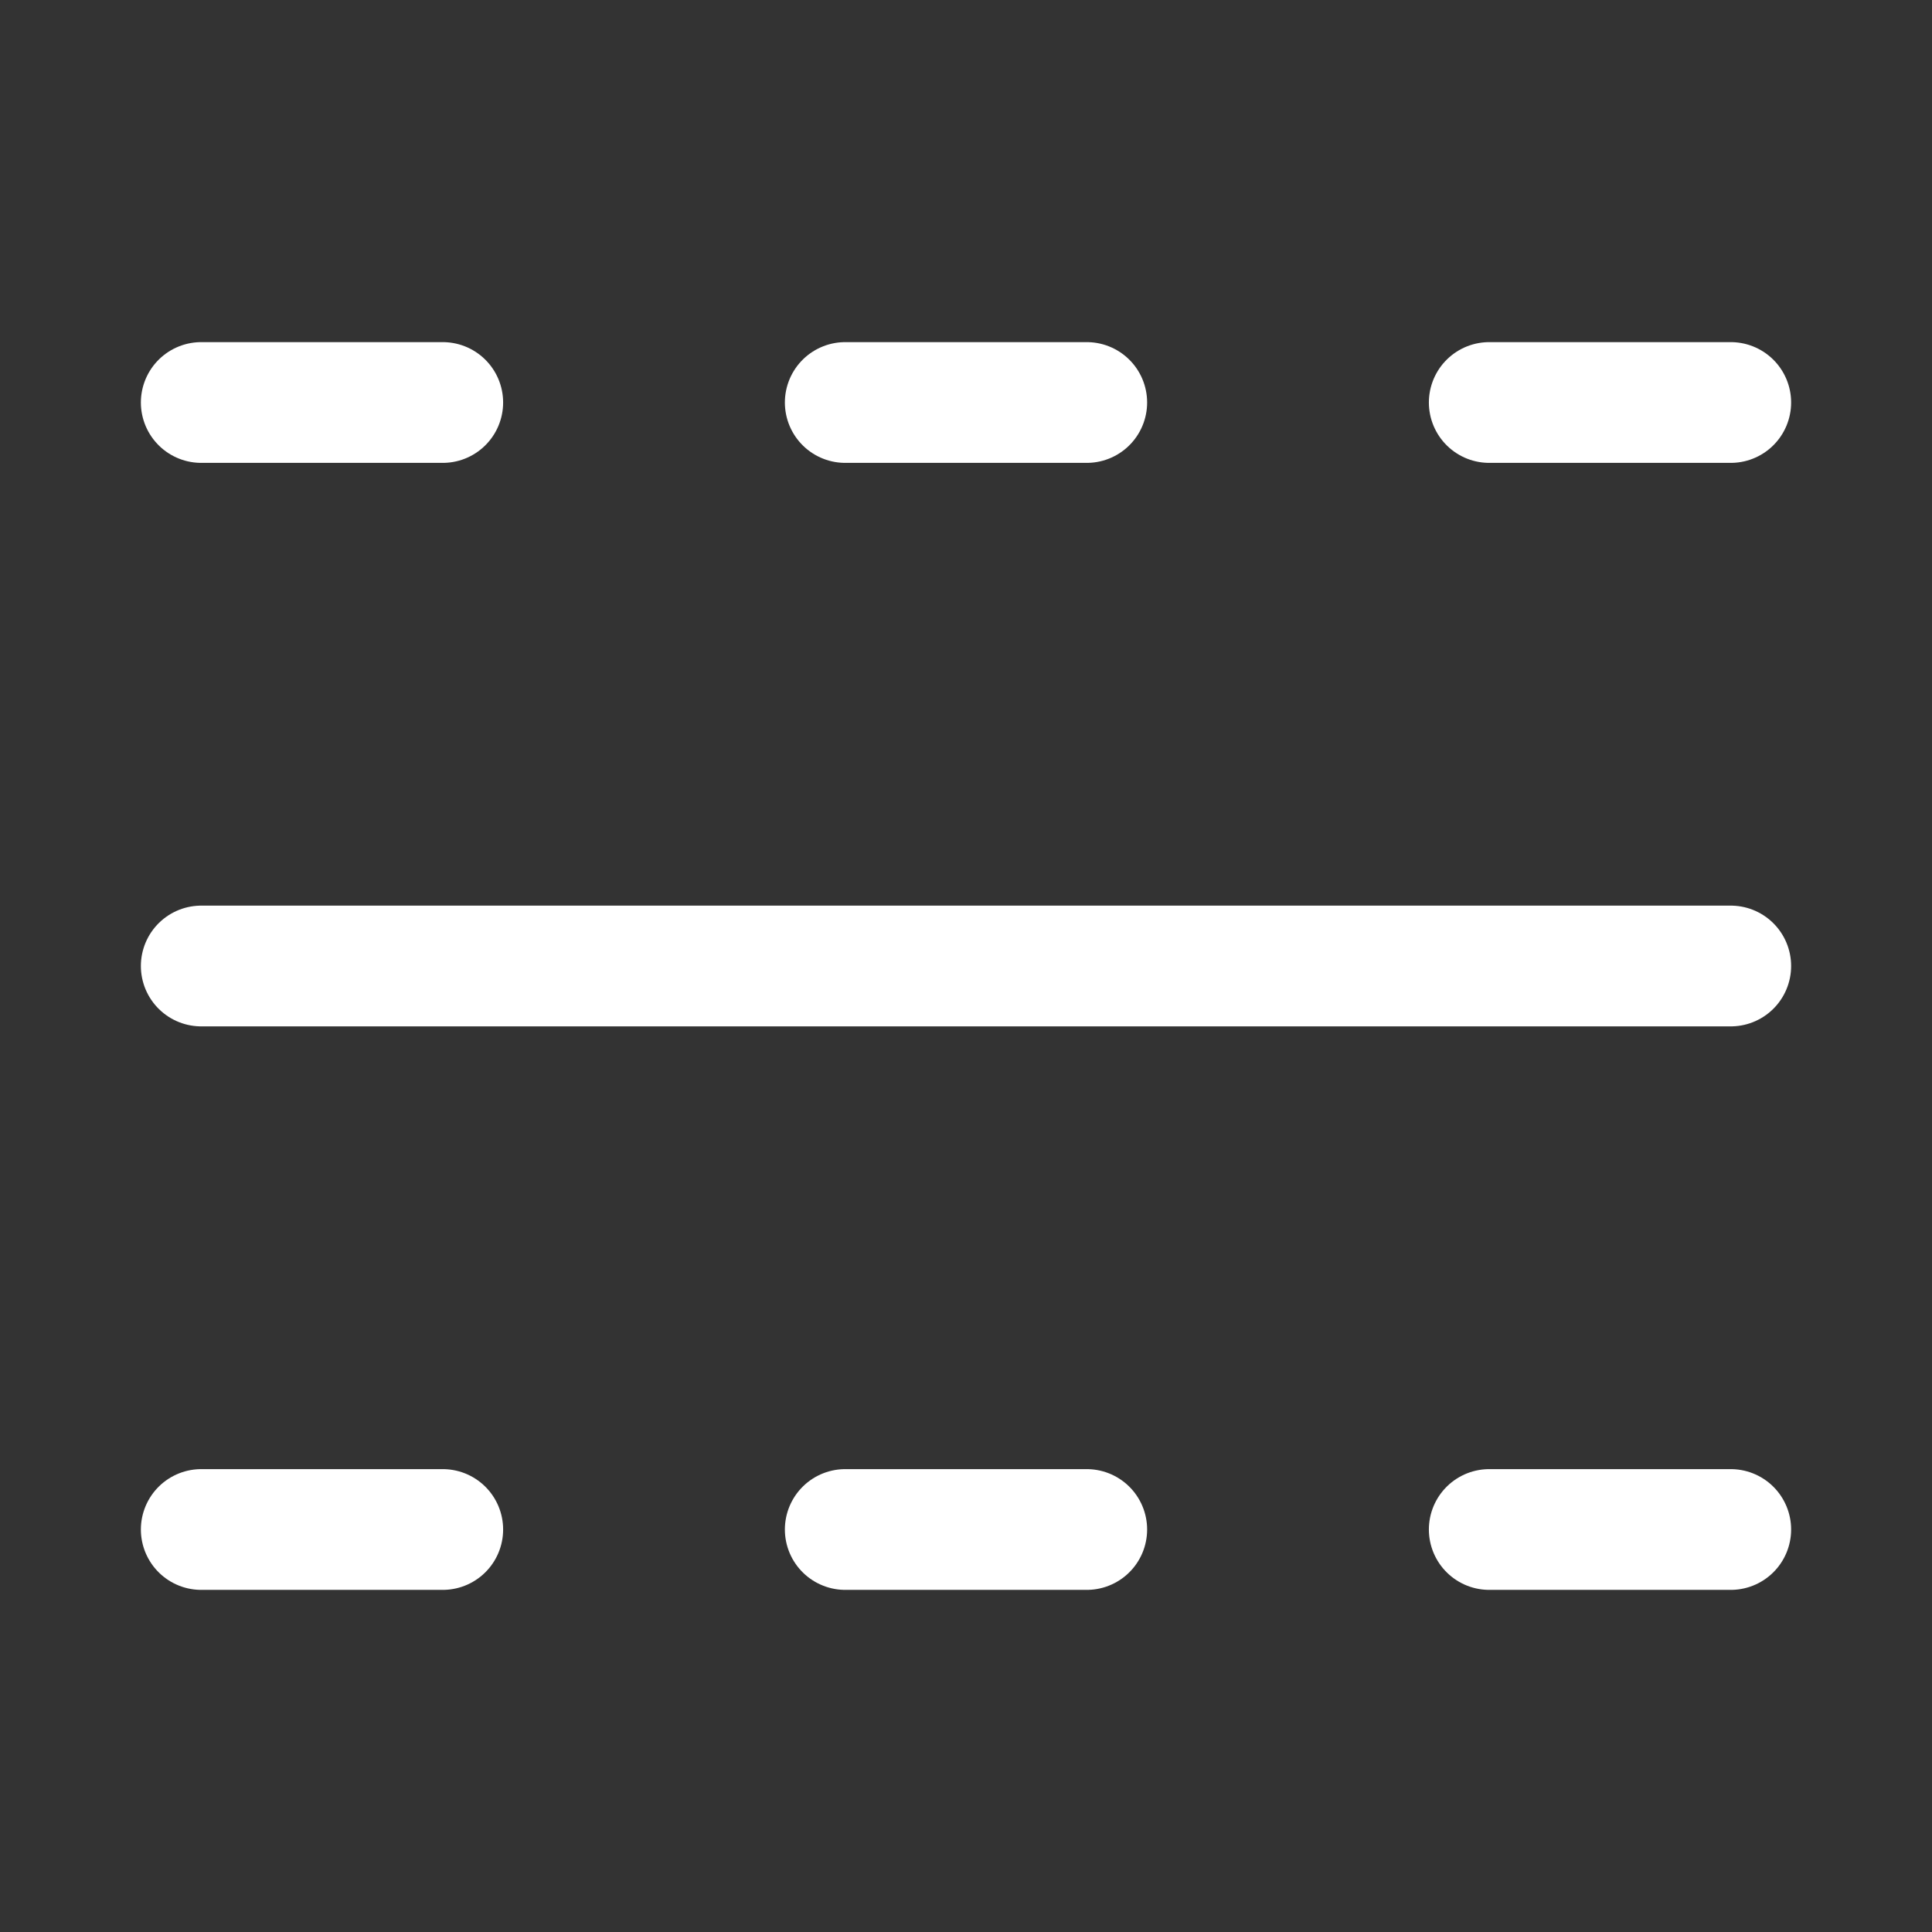 <?xml version="1.0" encoding="UTF-8"?><svg width="32" height="32" viewBox="0 0 48 48" fill="none" xmlns="http://www.w3.org/2000/svg"><rect x="0" y="0" width="48" height="48" fill="#333333" stroke="none"/><path d="M5 24H43" stroke="#ffffff" stroke-width="3" stroke-linecap="round" stroke-linejoin="round"/><path d="M21 38H27" stroke="#ffffff" stroke-width="3" stroke-linecap="round" stroke-linejoin="round"/><path d="M37 38H43" stroke="#ffffff" stroke-width="3" stroke-linecap="round" stroke-linejoin="round"/><path d="M21 10H27" stroke="#ffffff" stroke-width="3" stroke-linecap="round" stroke-linejoin="round"/><path d="M5 38H11" stroke="#ffffff" stroke-width="3" stroke-linecap="round" stroke-linejoin="round"/><path d="M5 10H11" stroke="#ffffff" stroke-width="3" stroke-linecap="round" stroke-linejoin="round"/><path d="M37 10H43" stroke="#ffffff" stroke-width="3" stroke-linecap="round" stroke-linejoin="round"/></svg>
